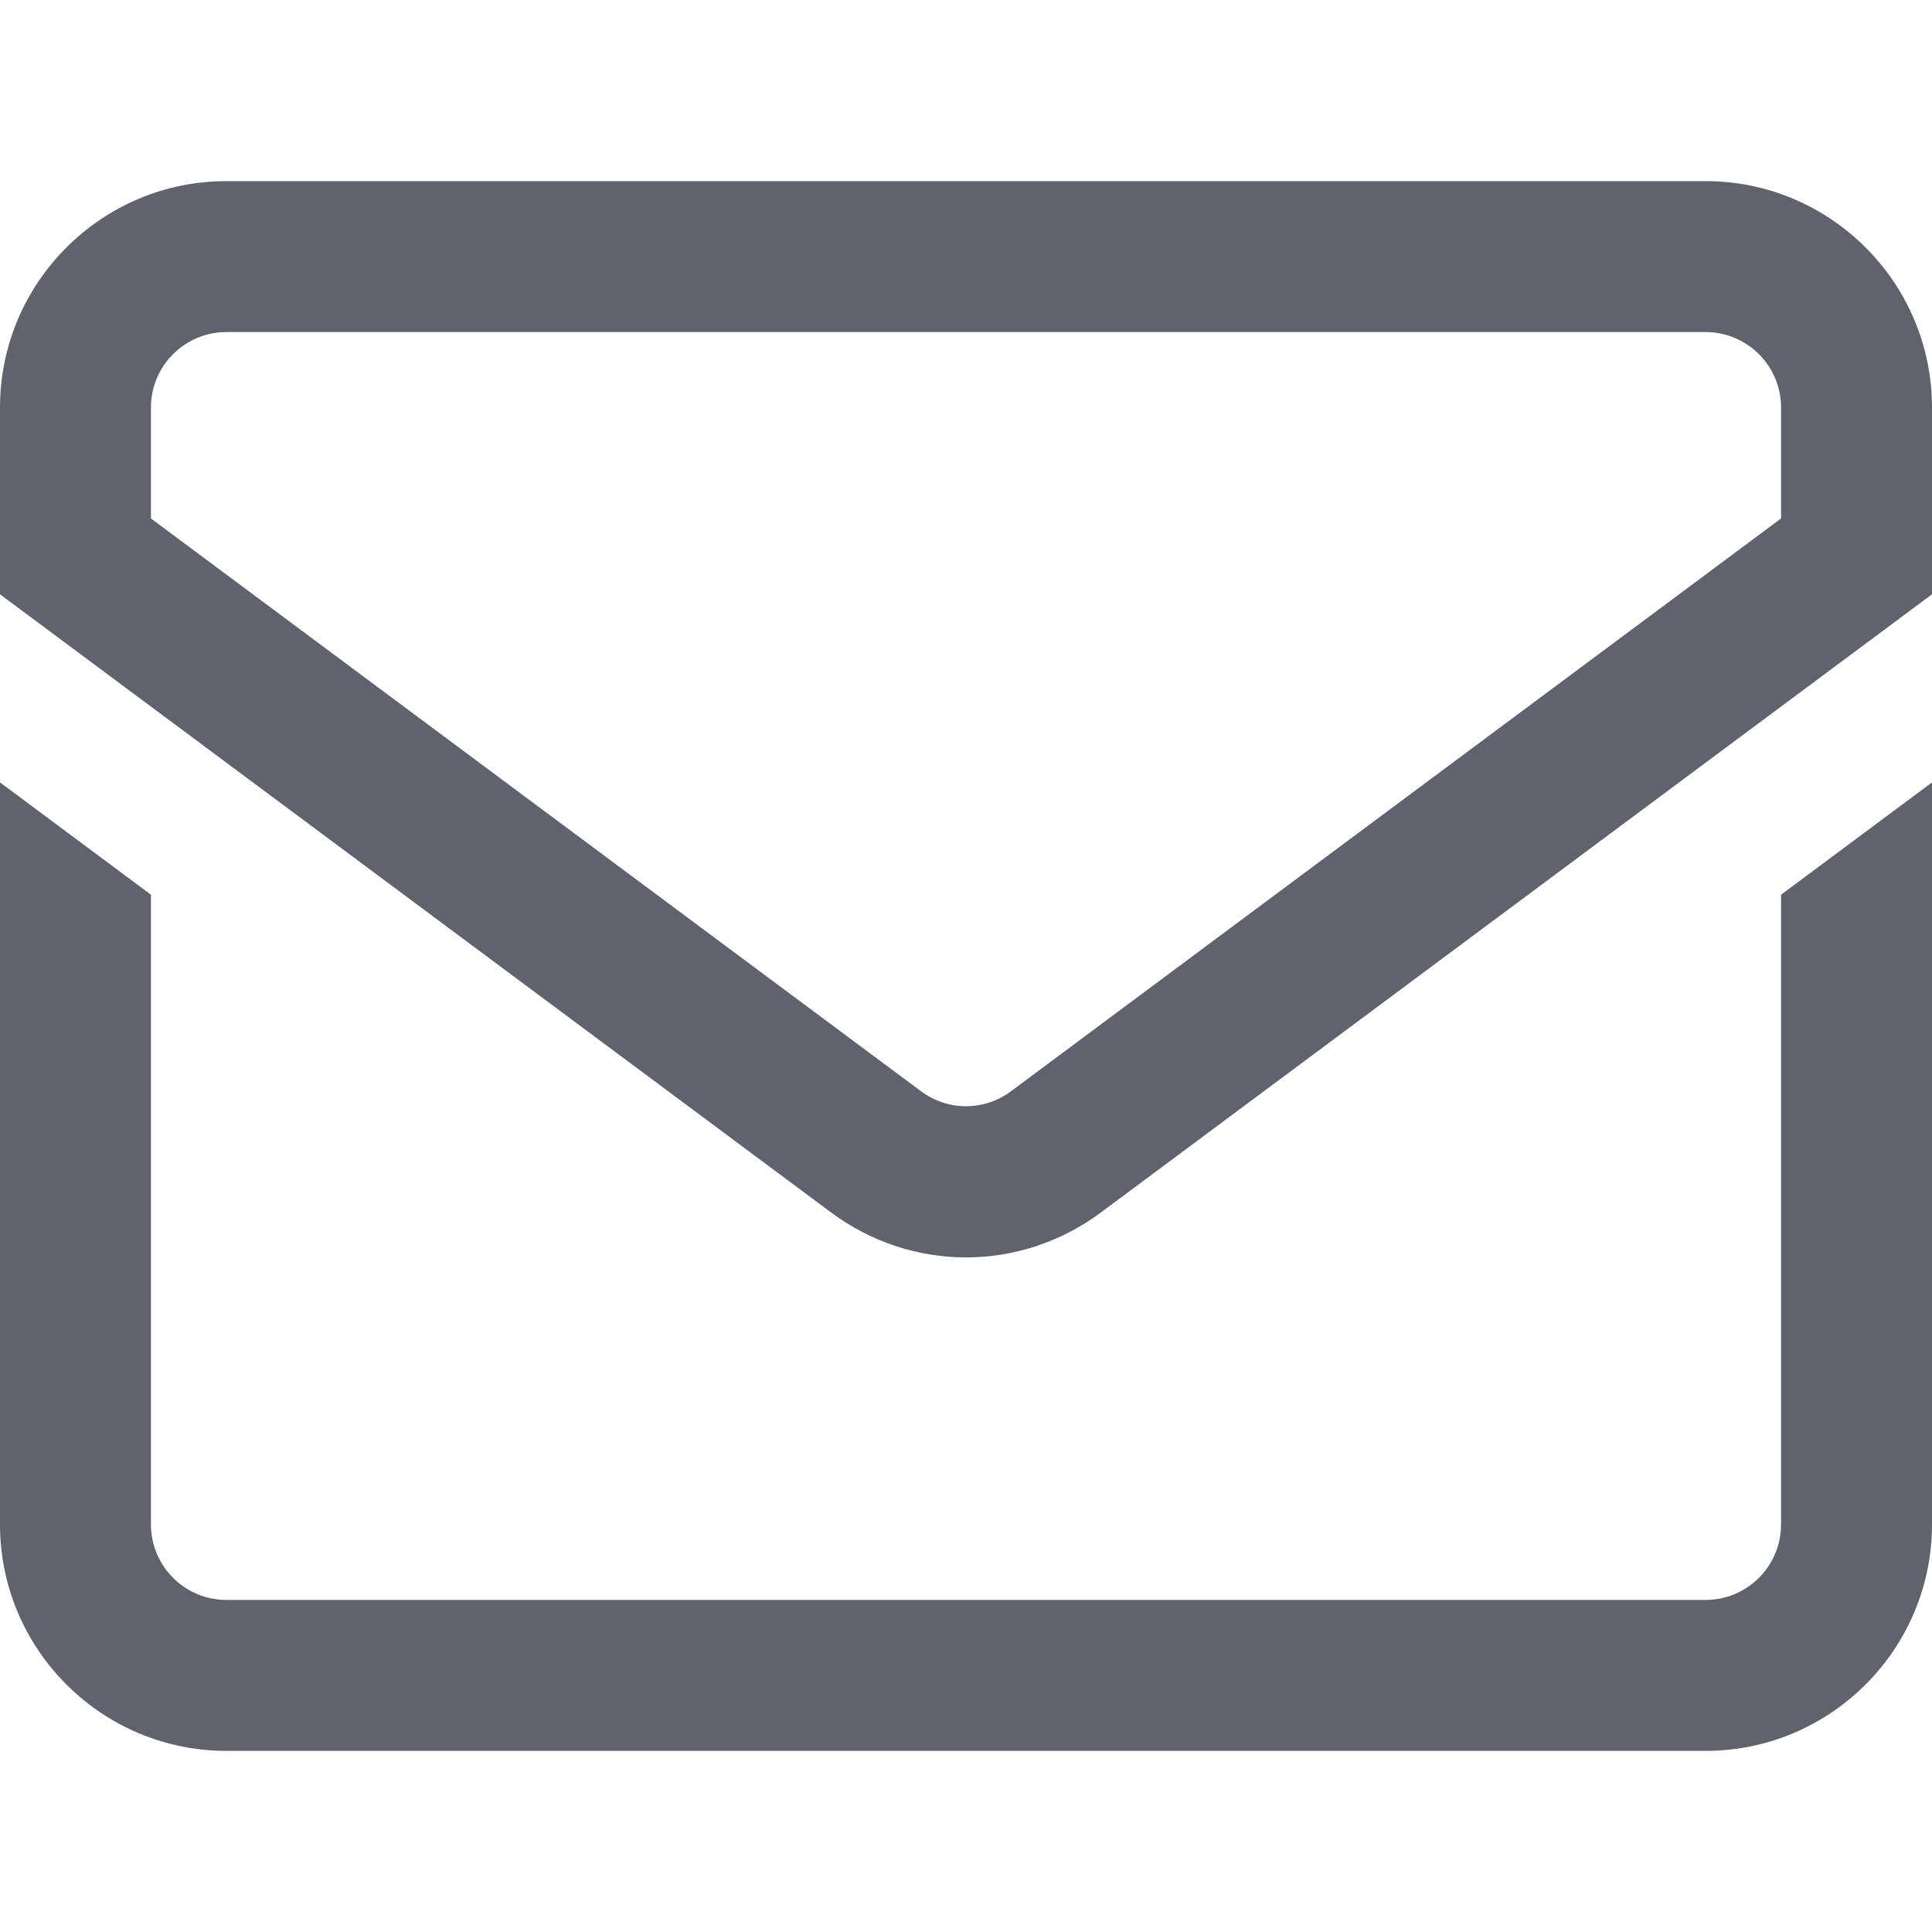 <svg id="Layer_1" enable-background="new 0 0 512 512" height="512" viewBox="0 0 512 512" width="512" fill="#60626E" xmlns="http://www.w3.org/2000/svg"><path d="m452 48h-392c-33.084 0-60 26.916-60 60v49.495l220.191 163.781c10.709 7.965 23.259 11.948 35.809 11.948s25.1-3.982 35.809-11.948l220.191-163.781v-49.495c0-33.084-26.916-60-60-60zm20 89.396-204.063 151.784c-7.14 5.311-16.734 5.311-23.873 0l-204.064-151.784v-29.396c0-11.028 8.972-20 20-20h392c11.028 0 20 8.972 20 20zm0 99.703 40-29.752v196.653c0 33.084-26.916 60-60 60h-392c-33.084 0-60-26.916-60-60v-196.653l40 29.752v166.901c0 11.028 8.972 20 20 20h392c11.028 0 20-8.972 20-20z"/></svg>